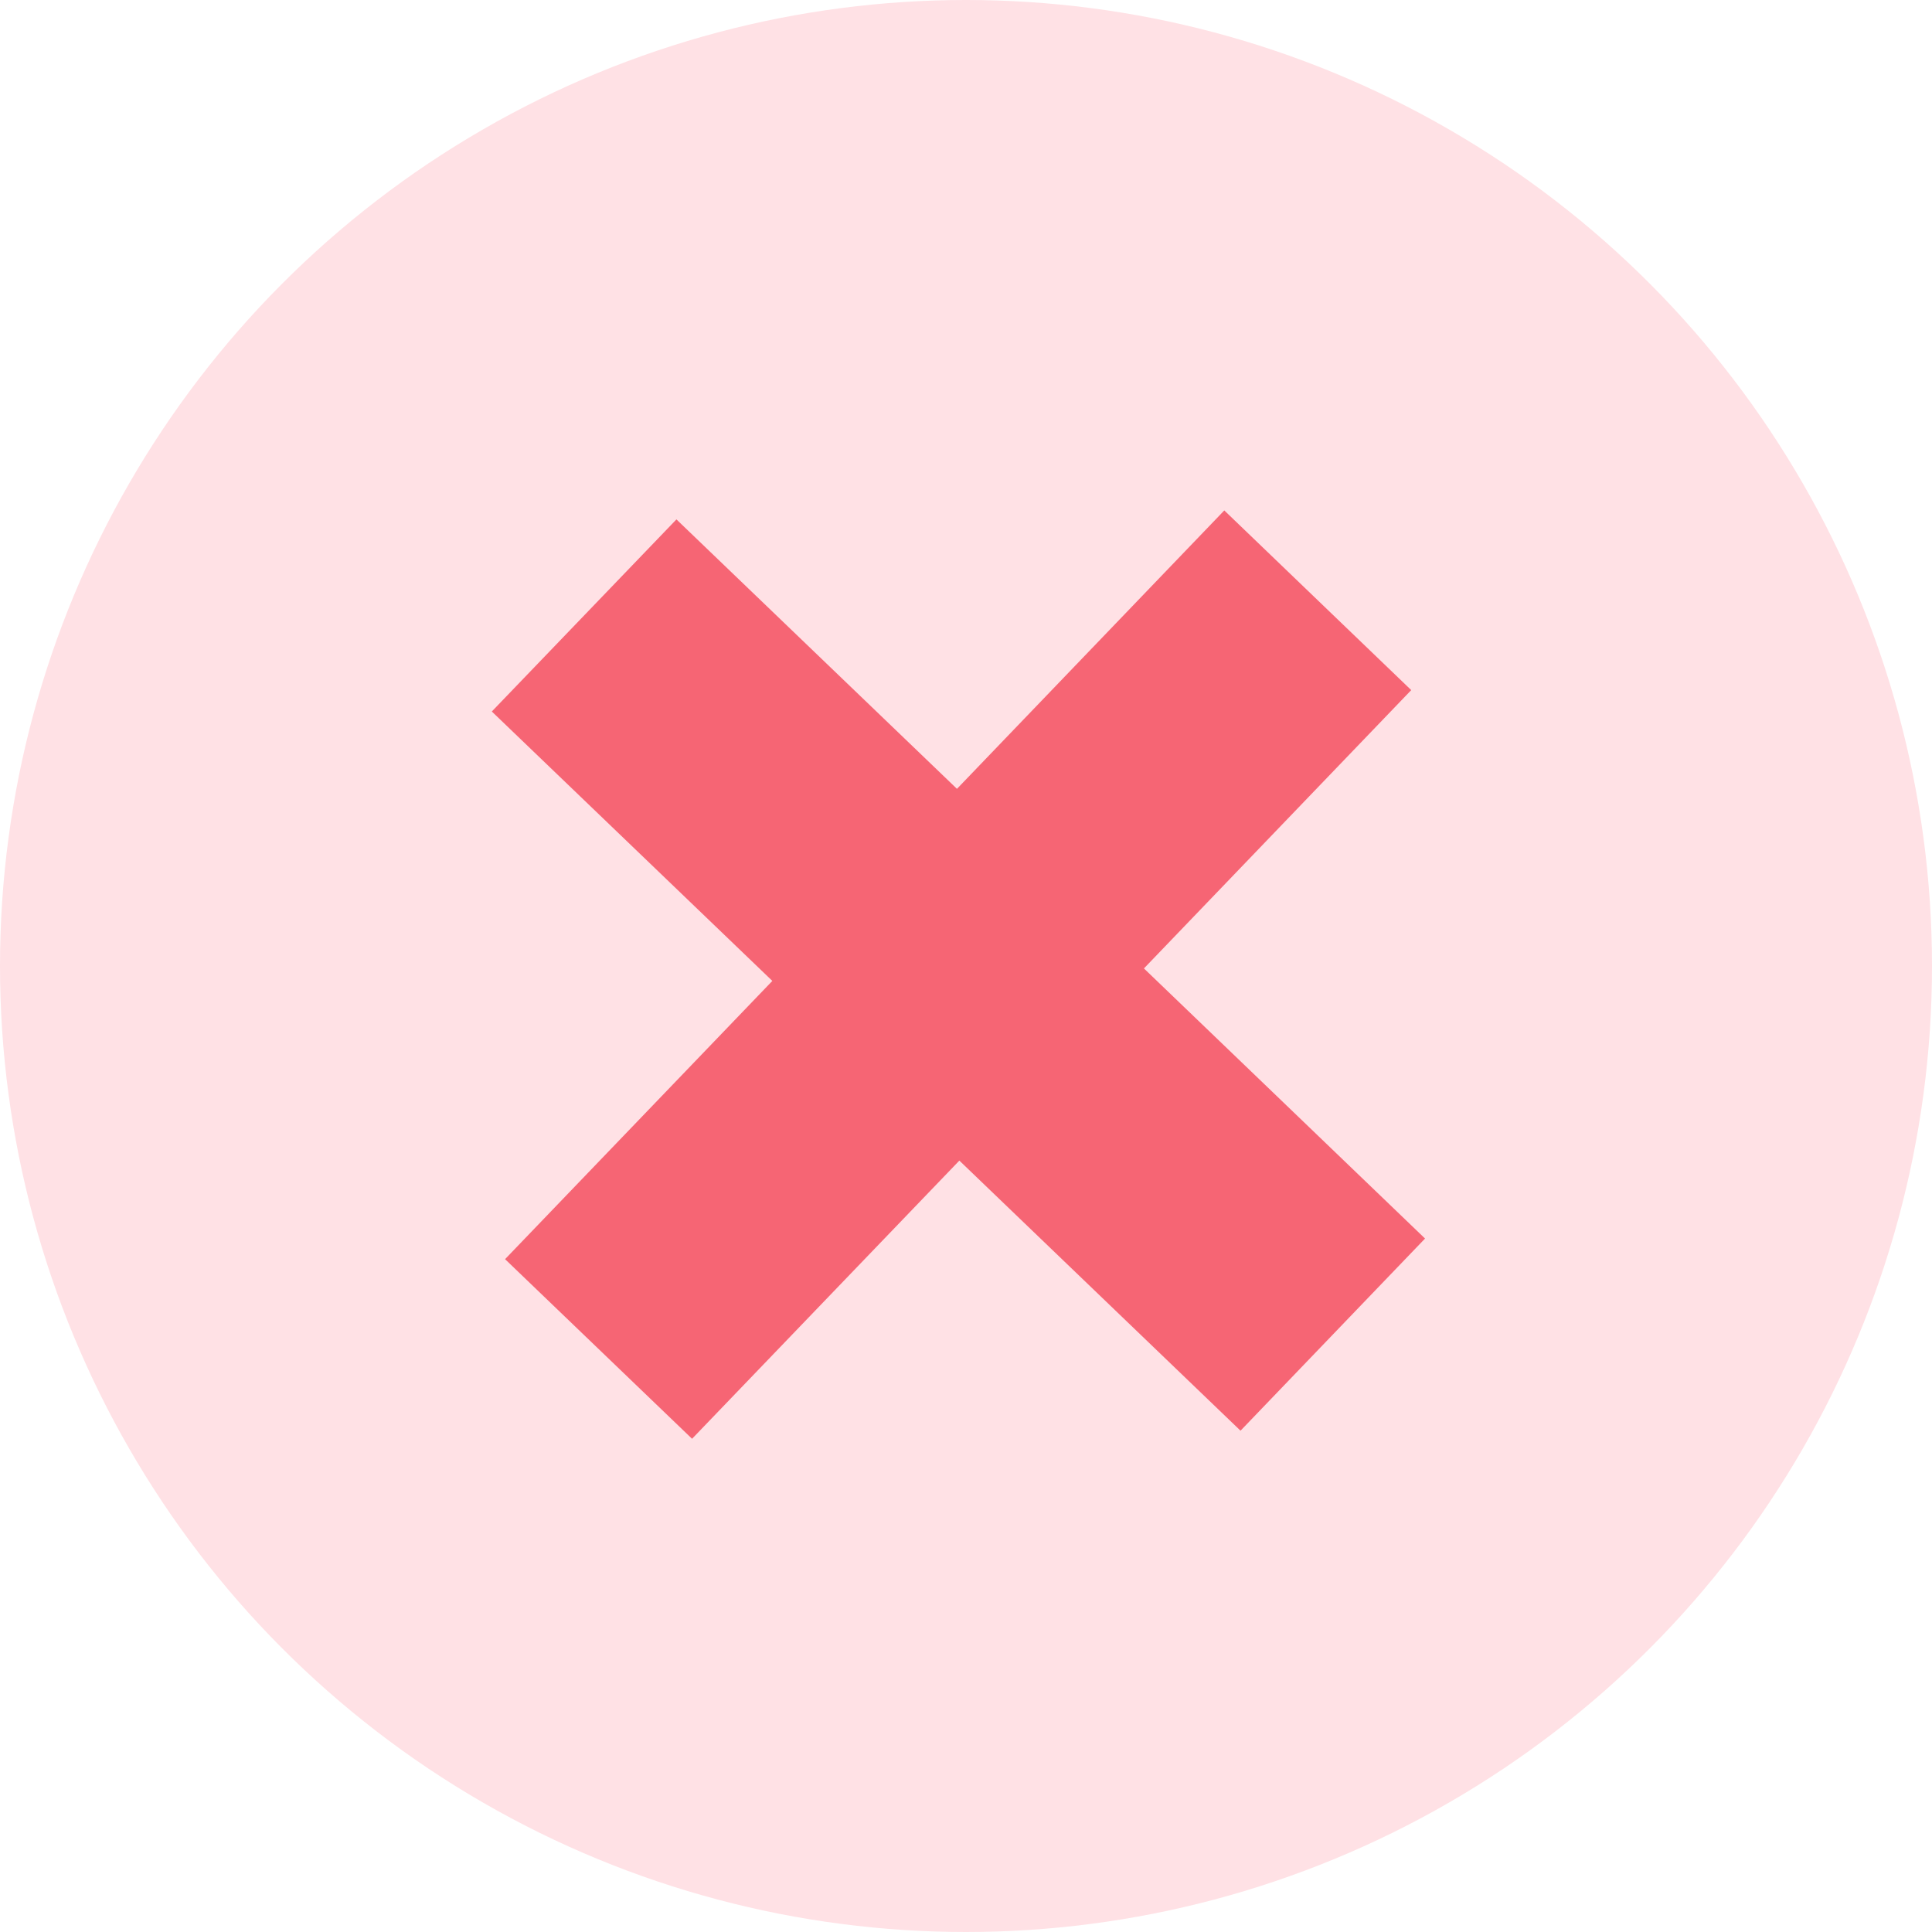 <?xml version="1.0" encoding="utf-8"?>
<!-- Generator: Adobe Illustrator 16.0.0, SVG Export Plug-In . SVG Version: 6.00 Build 0)  -->
<!DOCTYPE svg PUBLIC "-//W3C//DTD SVG 1.1//EN" "http://www.w3.org/Graphics/SVG/1.1/DTD/svg11.dtd">
<svg version="1.1" id="Layer_1" xmlns="http://www.w3.org/2000/svg" xmlns:xlink="http://www.w3.org/1999/xlink" x="0px" y="0px"
	 width="100px" height="100px" viewBox="0 0 100 100" enable-background="new 0 0 100 100" xml:space="preserve">
<g>
	<circle fill="#FFE1E5" cx="50" cy="50" r="50"/>
	<g>
		<path fill="#F66574" d="M26.142,65.174l13.834-14.402l-14.52-13.945l9.556-9.943l14.52,13.946L63.369,26.42l9.676,9.3
			L59.21,50.126l14.55,13.981l-9.551,9.946L49.656,60.072L35.821,74.471L26.142,65.174z"/>
	</g>
</g>
</svg>
